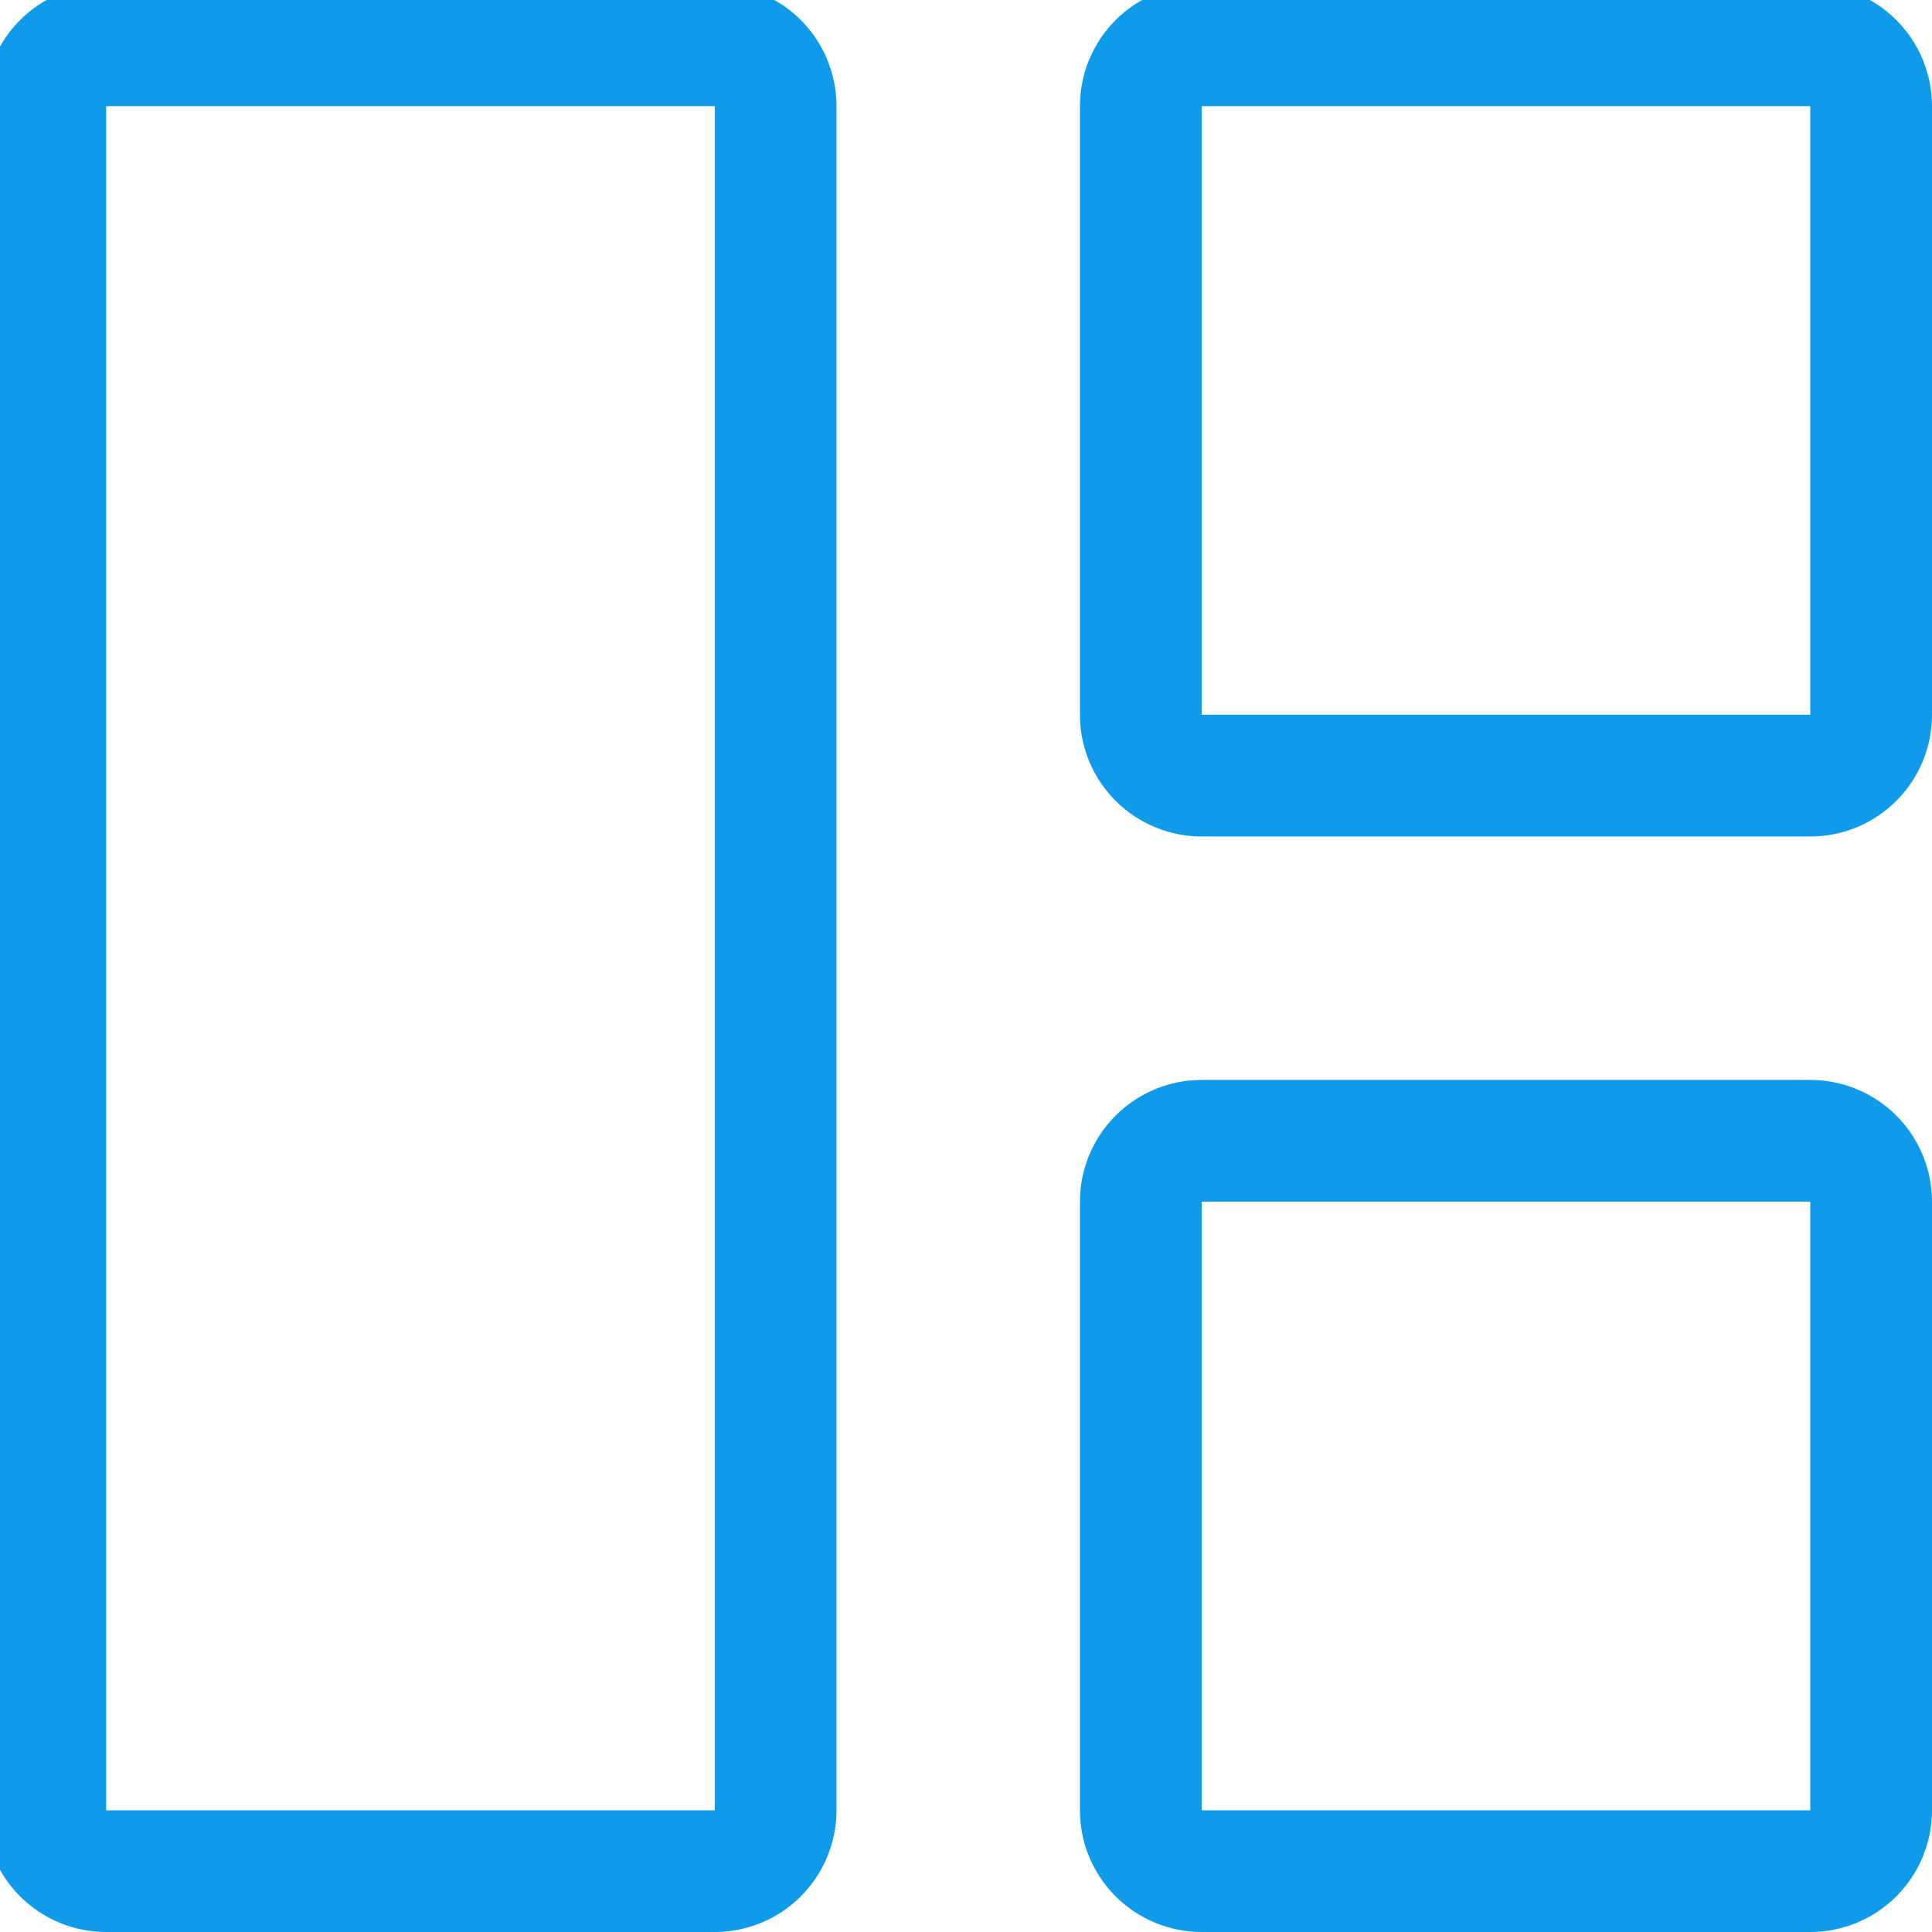 <svg width="124" height="124" viewBox="0 0 124 124" fill="none" xmlns="http://www.w3.org/2000/svg">
<path d="M45.875 6.812H6.812V116.188H45.875V6.812ZM116.188 6.812H77.125V45.875H116.188V6.812ZM116.188 77.125V116.188H77.125V77.125H116.188ZM-1 6.812C-1 4.74 -0.177 2.753 1.288 1.288C2.753 -0.177 4.74 -1 6.812 -1H45.875C47.947 -1 49.934 -0.177 51.399 1.288C52.864 2.753 53.688 4.74 53.688 6.812V116.188C53.688 118.259 52.864 120.247 51.399 121.712C49.934 123.177 47.947 124 45.875 124H6.812C4.74 124 2.753 123.177 1.288 121.712C-0.177 120.247 -1 118.259 -1 116.188V6.812ZM69.312 6.812C69.312 4.74 70.136 2.753 71.601 1.288C73.066 -0.177 75.053 -1 77.125 -1H116.188C118.259 -1 120.247 -0.177 121.712 1.288C123.177 2.753 124 4.74 124 6.812V45.875C124 47.947 123.177 49.934 121.712 51.399C120.247 52.864 118.259 53.688 116.188 53.688H77.125C75.053 53.688 73.066 52.864 71.601 51.399C70.136 49.934 69.312 47.947 69.312 45.875V6.812ZM77.125 69.312C75.053 69.312 73.066 70.136 71.601 71.601C70.136 73.066 69.312 75.053 69.312 77.125V116.188C69.312 118.259 70.136 120.247 71.601 121.712C73.066 123.177 75.053 124 77.125 124H116.188C118.259 124 120.247 123.177 121.712 121.712C123.177 120.247 124 118.259 124 116.188V77.125C124 75.053 123.177 73.066 121.712 71.601C120.247 70.136 118.259 69.312 116.188 69.312H77.125Z" fill="#0F9BE9"/>
</svg>
